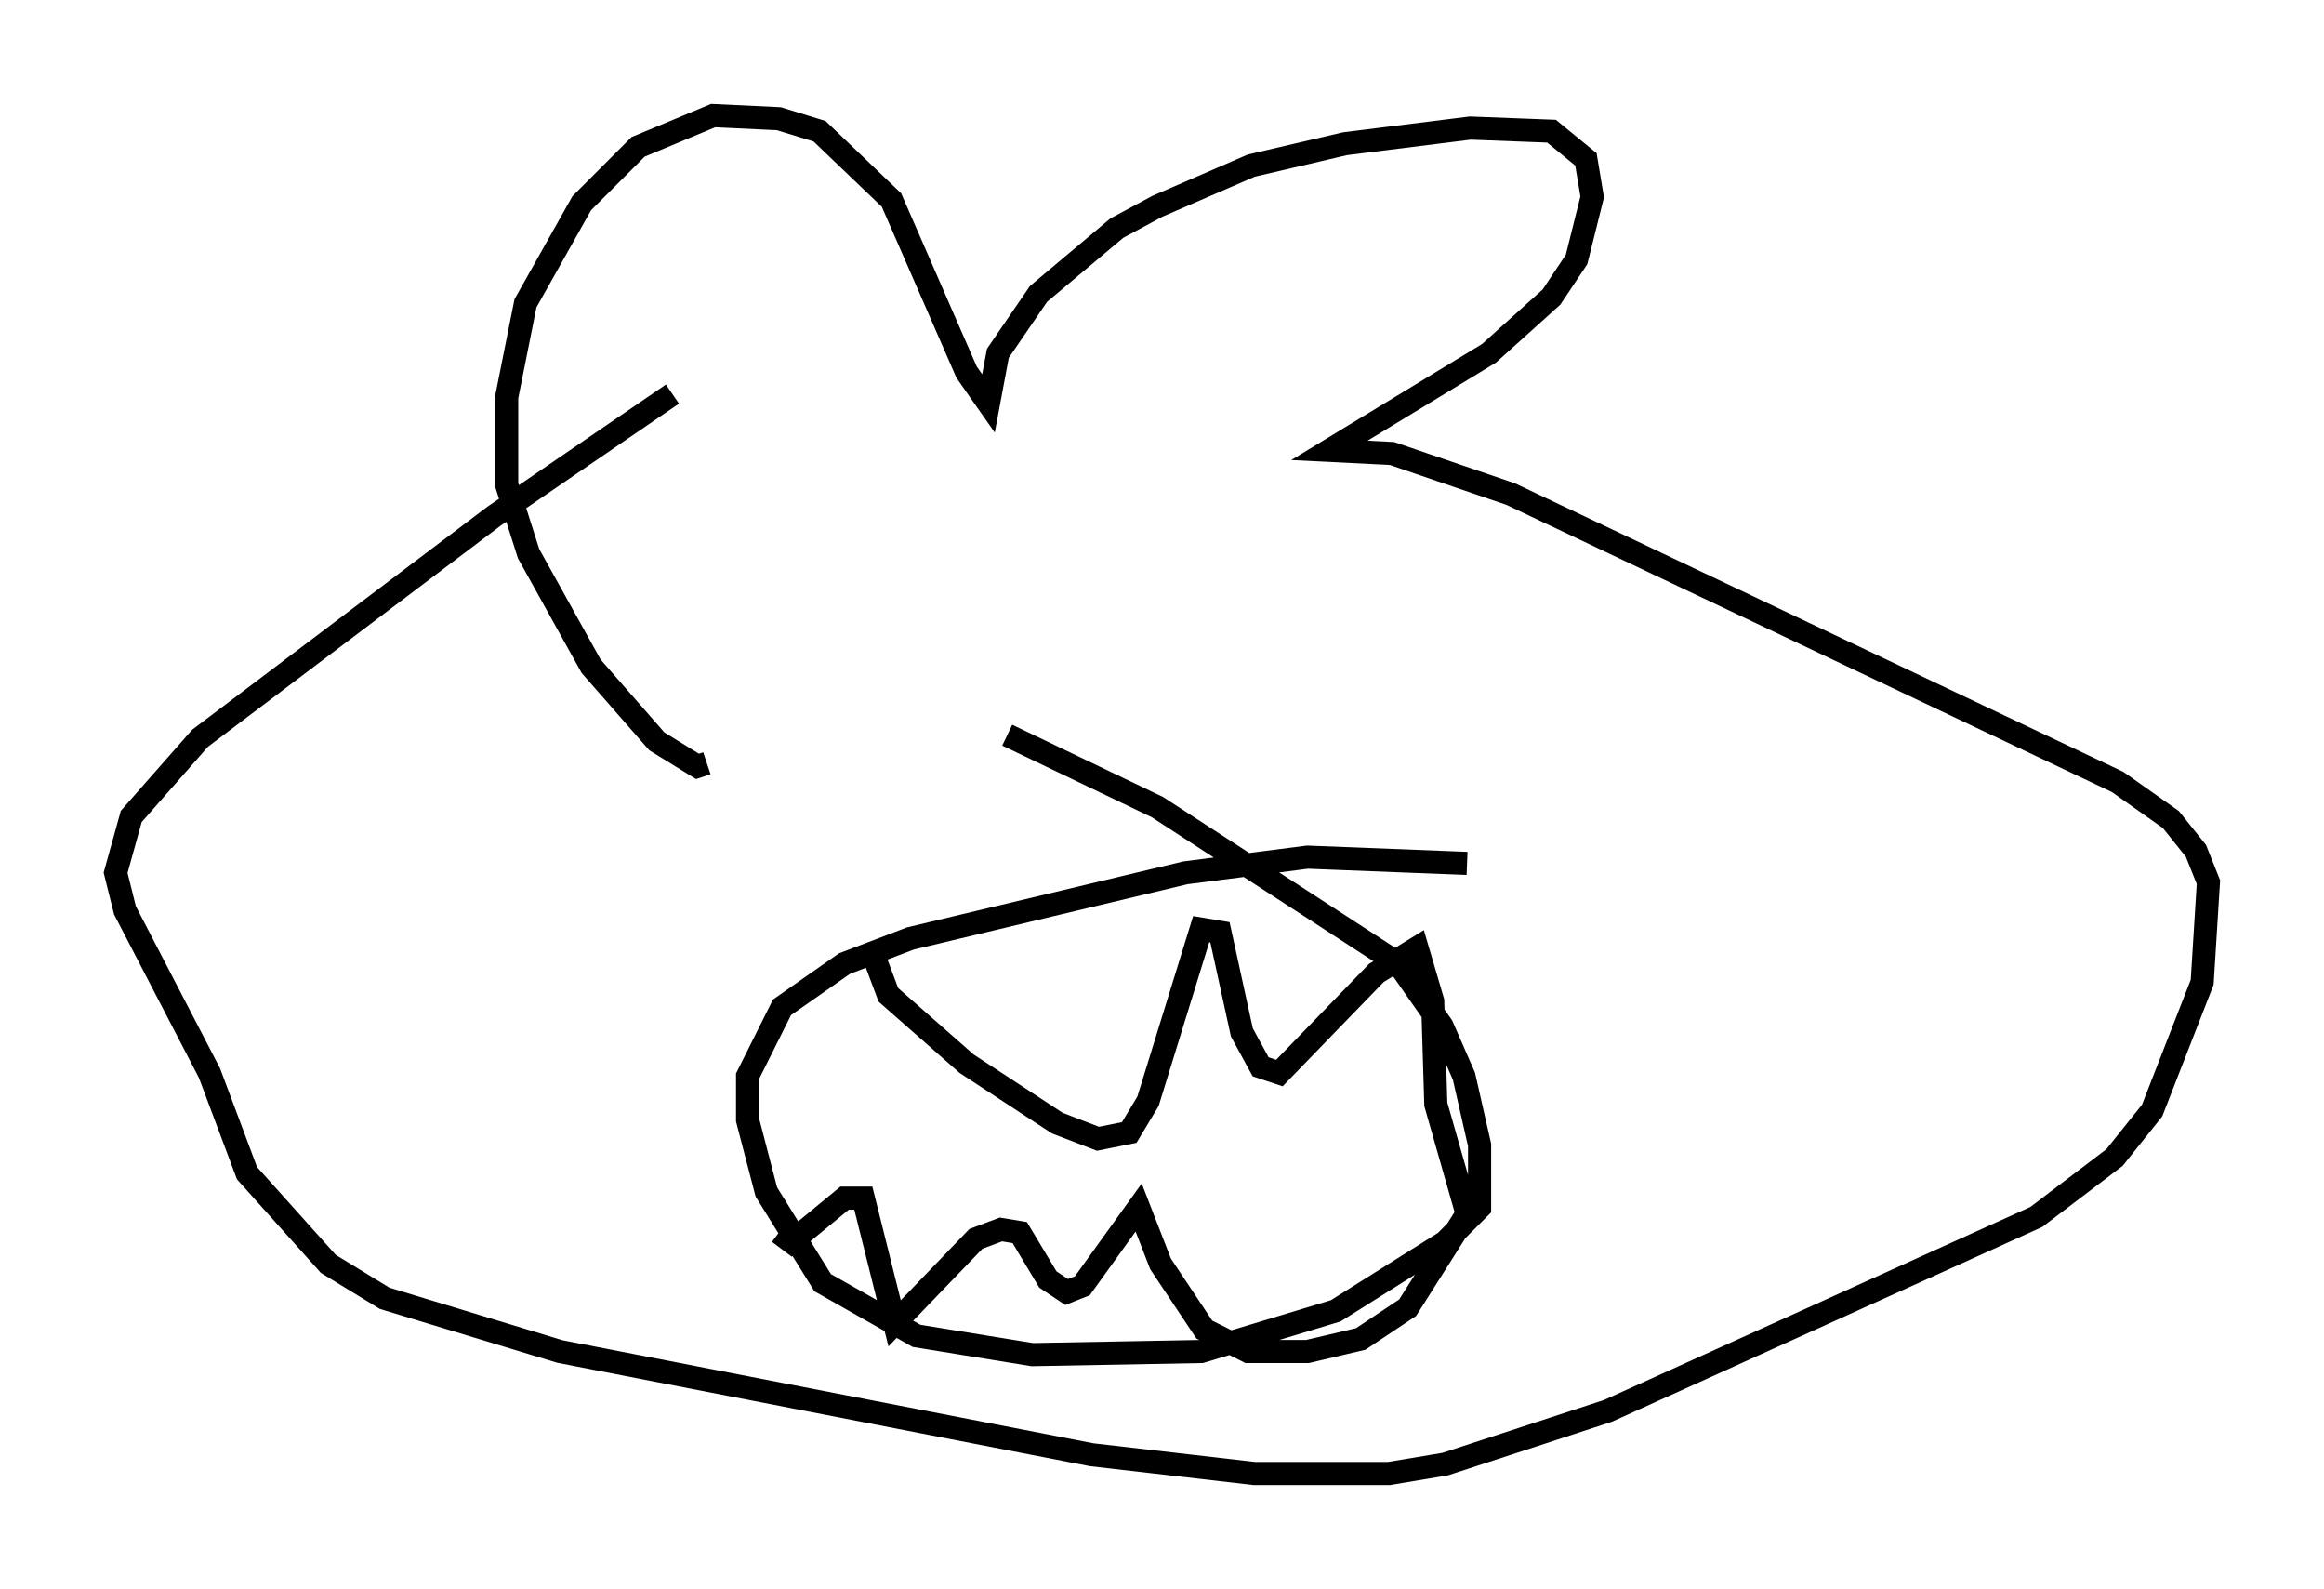 <?xml version="1.0" encoding="utf-8" ?>
<svg baseProfile="full" height="68.727" version="1.1" width="100.527" xmlns="http://www.w3.org/2000/svg" xmlns:ev="http://www.w3.org/2001/xml-events" xmlns:xlink="http://www.w3.org/1999/xlink"><defs /><rect fill="white" height="68.727" width="100.527" x="0" y="0" /><path d="M33.011, 13.66 m-3.924, 3.383 l-7.713, 5.277 -12.72, 9.607 l-2.977, 3.383 -0.677, 2.436 l0.406, 1.624 3.654, 7.036 l1.624, 4.33 3.518, 3.924 l2.436, 1.488 7.578, 2.3 l23.004, 4.465 7.036, 0.812 l5.819, 0.0 2.436, -0.406 l7.036, -2.3 18.538, -8.39 l3.383, -2.571 1.624, -2.03 l2.165, -5.548 0.271, -4.33 l-0.541, -1.353 -1.083, -1.353 l-2.3, -1.624 -26.251, -12.449 l-5.142, -1.759 -2.706, -0.135 l6.901, -4.195 2.706, -2.436 l1.083, -1.624 0.677, -2.706 l-0.271, -1.624 -1.488, -1.218 l-3.518, -0.135 -5.413, 0.677 l-4.059, 0.947 -4.059, 1.759 l-1.759, 0.947 -3.383, 2.842 l-1.759, 2.571 -0.406, 2.165 l-0.947, -1.353 -3.248, -7.442 l-3.112, -2.977 -1.759, -0.541 l-2.842, -0.135 -3.248, 1.353 l-2.436, 2.436 -2.436, 4.33 l-0.812, 4.059 0.0, 3.789 l0.947, 2.977 2.706, 4.871 l2.842, 3.248 1.759, 1.083 l0.406, -0.135 m32.882, 4.33 l-6.901, -0.271 -5.277, 0.677 l-11.908, 2.842 -2.842, 1.083 l-2.706, 1.894 -1.488, 2.977 l0.0, 1.894 0.812, 3.112 l2.436, 3.924 4.059, 2.3 l5.007, 0.812 7.307, -0.135 l5.819, -1.759 4.736, -2.977 l1.488, -1.488 0.0, -2.706 l-0.677, -2.977 -0.947, -2.165 l-1.894, -2.706 -10.419, -6.766 l-6.495, -3.112 m-5.954, 9.066 l0.812, 2.165 3.383, 2.977 l3.924, 2.571 1.759, 0.677 l1.353, -0.271 0.812, -1.353 l2.3, -7.442 0.812, 0.135 l0.947, 4.33 0.812, 1.488 l0.812, 0.271 4.195, -4.33 l1.759, -1.083 0.677, 2.3 l0.135, 4.465 1.353, 4.736 l-2.571, 4.059 -2.03, 1.353 l-2.3, 0.541 -2.571, 0.0 l-1.894, -0.947 -1.894, -2.842 l-0.947, -2.436 -2.436, 3.383 l-0.677, 0.271 -0.812, -0.541 l-1.218, -2.03 -0.812, -0.135 l-1.083, 0.406 -3.518, 3.654 l-1.353, -5.413 -0.812, 0.0 l-2.3, 1.894 -0.541, -0.406 " fill="none" stroke="black" stroke-width="1" /></svg>